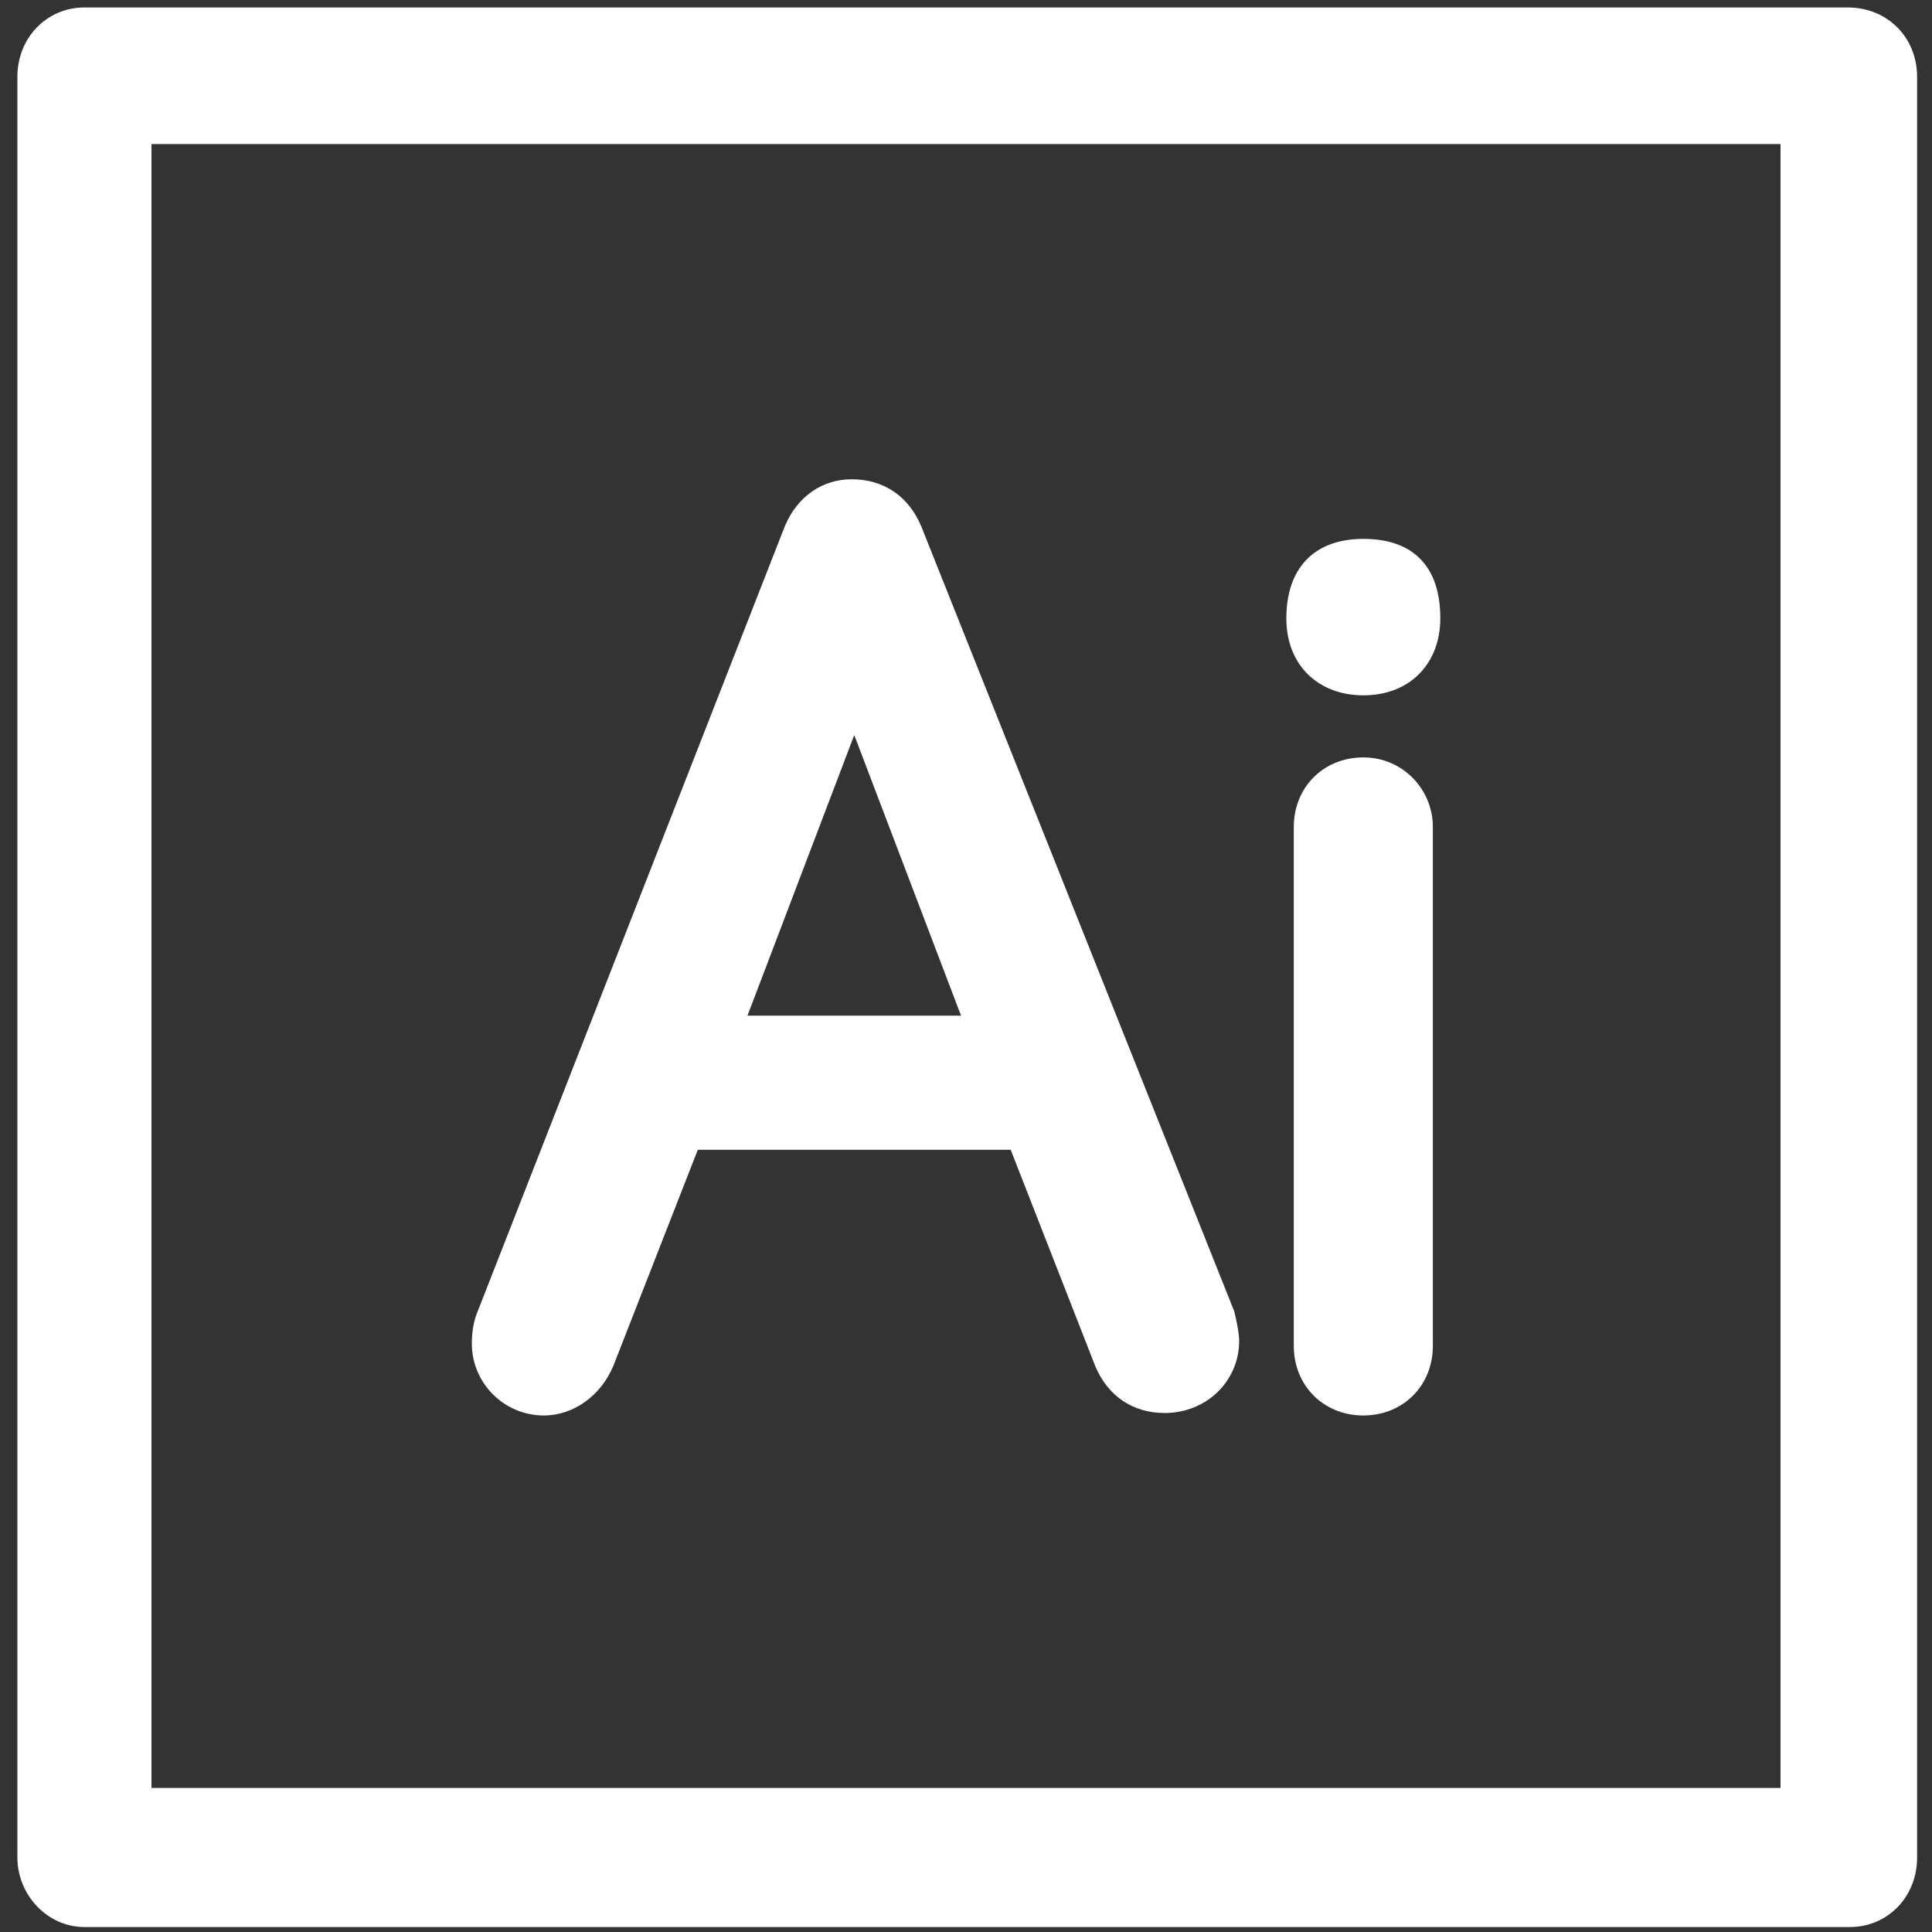 <?xml version="1.0" encoding="utf-8"?>
<!-- Generator: Adobe Illustrator 19.1.1, SVG Export Plug-In . SVG Version: 6.00 Build 0)  -->
<svg version="1.1" id="Laag_1" xmlns="http://www.w3.org/2000/svg" xmlns:xlink="http://www.w3.org/1999/xlink" x="0px" y="0px"
	 viewBox="0 0 77.8 77.8" style="enable-background:new 0 0 77.8 77.8;" xml:space="preserve">
<rect x="0" y="0" width="77.8" height="77.8" fill="#333333" stroke="none"/>
<style type="text/css">
	.st0{fill:#FFFFFF;}
</style>
<g>
	<g>
		<path class="st0" d="M74.4,0.3H3.4c-1.5,0-2.7,1.2-2.7,2.8v71.7c0,1.5,1.2,2.8,2.7,2.8h71.1c1.5,0,2.7-1.2,2.7-2.8V3.1
			C77.2,1.5,76,0.3,74.4,0.3z M71.7,72H6.1V5.8h65.6V72z"/>
		<path class="st0" d="M21.9,57c1.2,0,2.3-0.8,2.8-2l3.4-8.7h12.6l3.4,8.7c0.5,1.2,1.5,1.9,2.8,1.9c1.7,0,3-1.3,3-2.9
			c0-0.3-0.1-0.8-0.2-1.2L37.1,21.2c-0.5-1.2-1.5-1.9-2.8-1.9c-1.2,0-2.2,0.7-2.7,1.9L19.2,52.9C19,53.4,19,54,19,54.1
			C19,55.7,20.3,57,21.9,57z M34.4,29.6l4.3,11.3h-8.6L34.4,29.6z"/>
		<path class="st0" d="M54.9,28c1.9,0,3.1-1.3,3.1-3.1c0-2.1-1.1-3.2-3.1-3.2c-2,0-3.1,1.2-3.1,3.2C51.8,26.8,53.1,28,54.9,28z"/>
		<path class="st0" d="M54.9,30.5c-1.6,0-2.8,1.2-2.8,2.8v20.9c0,1.6,1.2,2.8,2.8,2.8s2.8-1.2,2.8-2.8V33.3
			C57.7,31.8,56.5,30.5,54.9,30.5z"/>
	</g>
</g>
</svg>
